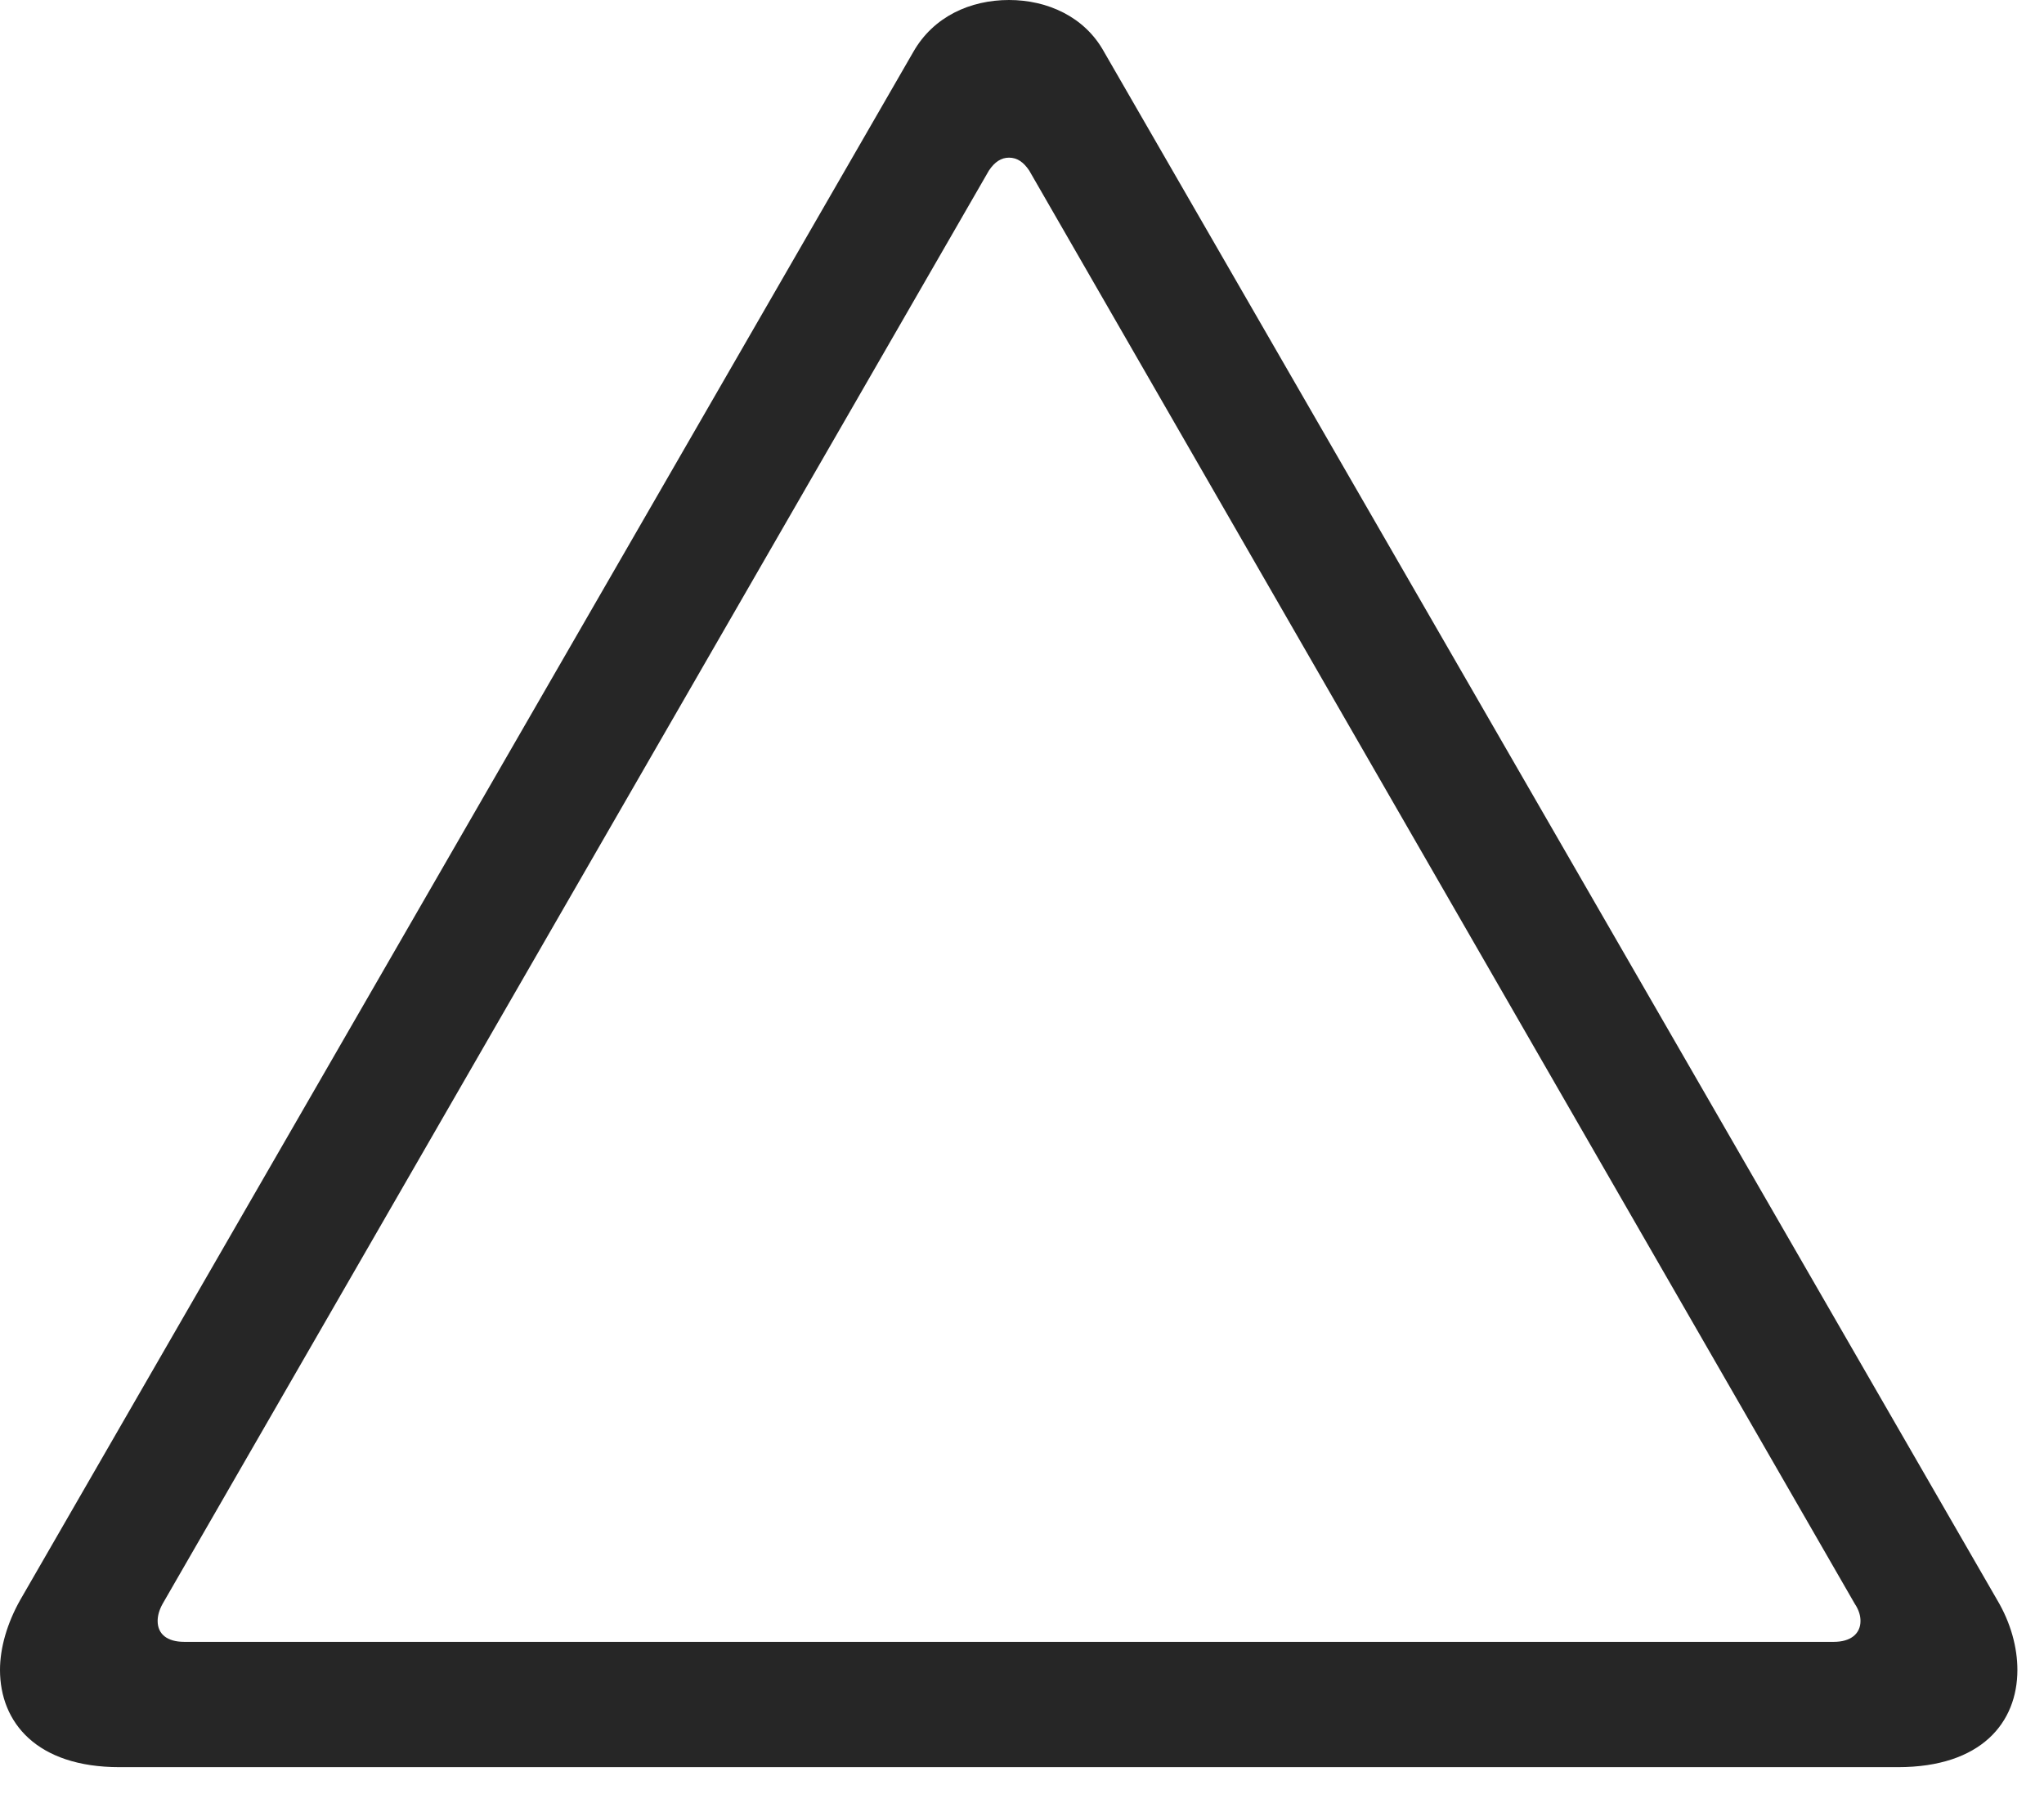 <?xml version="1.0" encoding="UTF-8"?>
<!--Generator: Apple Native CoreSVG 326-->
<!DOCTYPE svg
PUBLIC "-//W3C//DTD SVG 1.1//EN"
       "http://www.w3.org/Graphics/SVG/1.1/DTD/svg11.dtd">
<svg version="1.1" xmlns="http://www.w3.org/2000/svg" xmlns:xlink="http://www.w3.org/1999/xlink" viewBox="0 0 27.734 24.58">
 <g>
  <rect height="24.58" opacity="0" width="27.734" x="0" y="0"/>
  <path d="M1.621 23.975L25.752 23.975C26.885 23.975 27.373 23.369 27.373 22.656C27.373 22.354 27.285 22.021 27.1 21.709L14.98 0.703C14.717 0.225 14.209 0 13.691 0C13.164 0 12.666 0.225 12.393 0.703L0.273 21.709C0.098 22.021 0 22.354 0 22.656C0 23.369 0.498 23.975 1.621 23.975ZM2.5 22.275C2.266 22.275 2.139 22.168 2.139 21.992C2.139 21.924 2.158 21.846 2.207 21.758L13.418 2.314C13.496 2.197 13.584 2.139 13.691 2.139C13.799 2.139 13.887 2.197 13.965 2.314L25.166 21.758C25.225 21.846 25.244 21.924 25.244 21.992C25.244 22.168 25.107 22.275 24.883 22.275Z" fill="black" fill-opacity="0.85"/>
 </g>
</svg>
